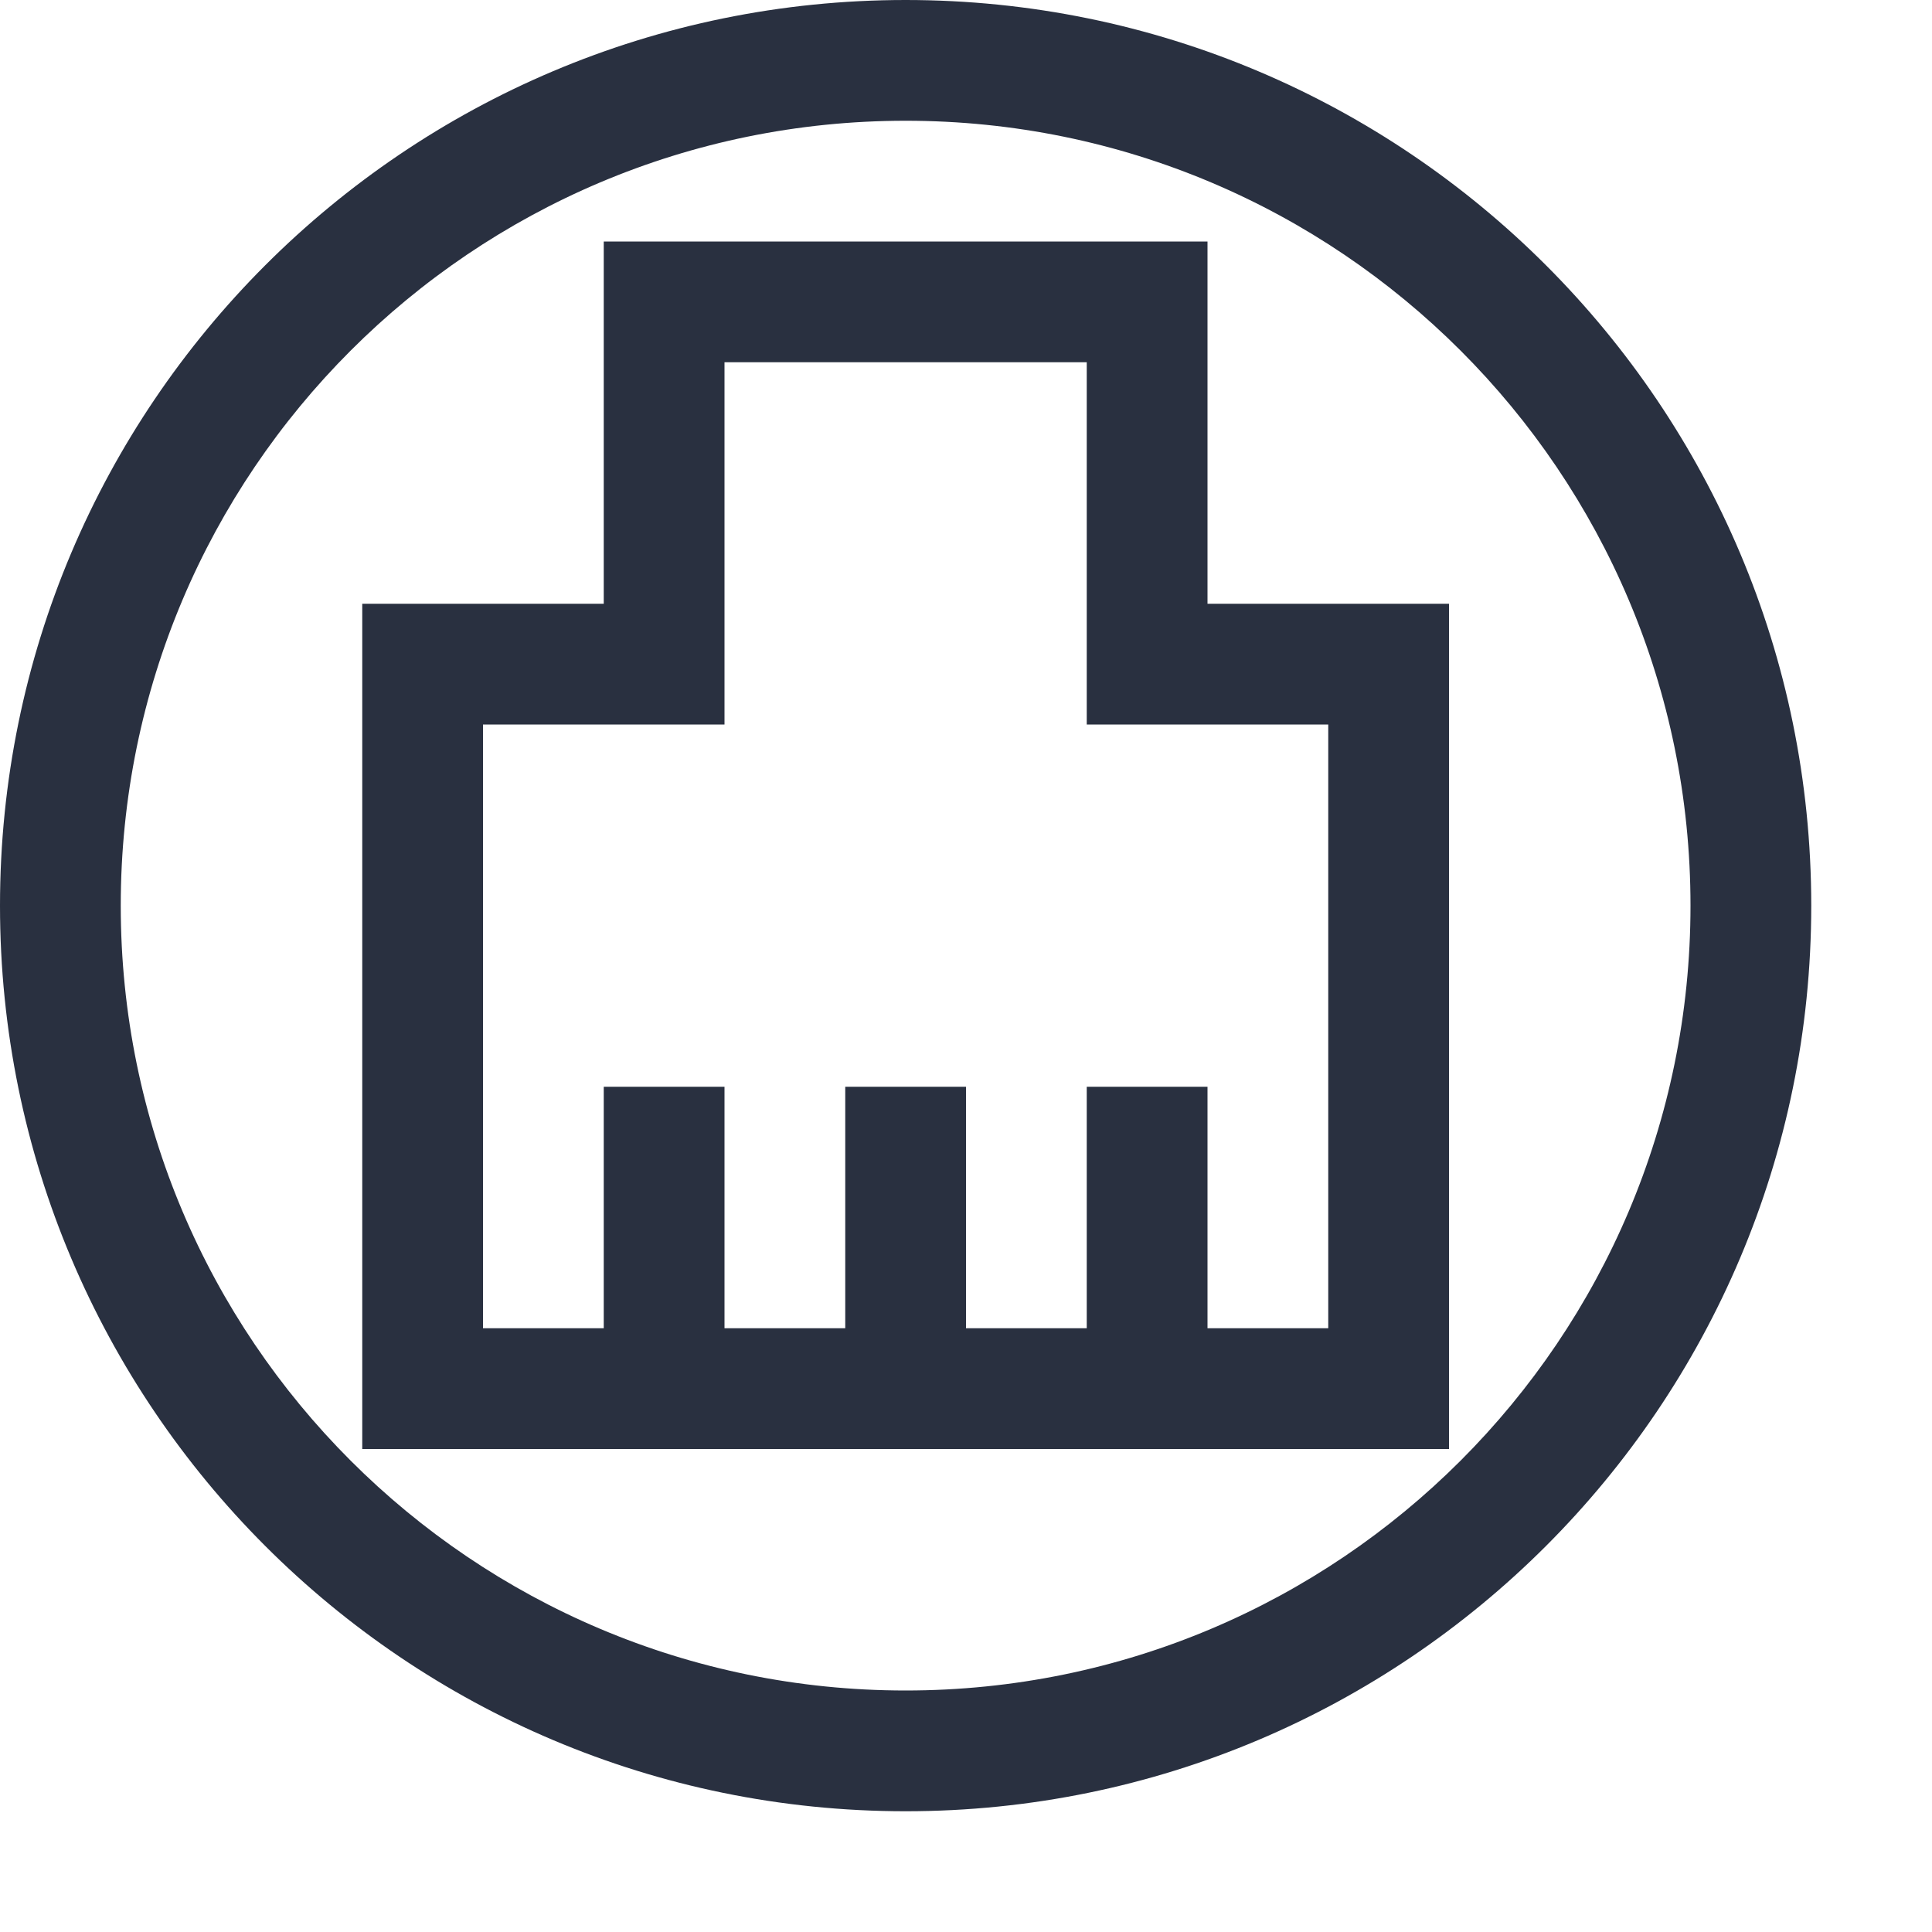 <?xml version="1.0" encoding="UTF-8"?>
<svg width="16px" height="16px" viewBox="0 0 16 16" version="1.1" xmlns="http://www.w3.org/2000/svg" xmlns:xlink="http://www.w3.org/1999/xlink">
    <!-- Generator: Sketch 52.6 (67491) - http://www.bohemiancoding.com/sketch -->
    <title>释义_页面图标/aveicon-clearup</title>
    <desc>Created with Sketch.</desc>
    <g id="释义_页面图标/aveicon-clearup" stroke="none" stroke-width="1" fill="none" fill-rule="evenodd">
        <path d="M7.5,15 C3.358,15 0,11.642 0,7.5 C0,3.358 3.358,0 7.5,0 C11.642,0 15,3.358 15,7.5 C15,11.642 11.642,15 7.5,15 Z M7.5,14 C11.09,14 14,11.09 14,7.5 C14,3.91 11.09,1 7.5,1 C3.91,1 1,3.91 1,7.5 C1,11.09 3.91,14 7.5,14 Z M5,5 L5,2 L10,2 L10,5 L12,5 L12,12 L3,12 L3,5 L5,5 Z M6,6 L4,6 L4,11 L11,11 L11,6 L9,6 L9,3 L6,3 L6,6 Z M5,9 L6,9 L6,11 L5,11 L5,9 Z M7,9 L8,9 L8,11 L7,11 L7,9 Z M9,9 L10,9 L10,11 L9,11 L9,9 Z" id="形状" fill="#293040"></path>
    </g>
</svg>